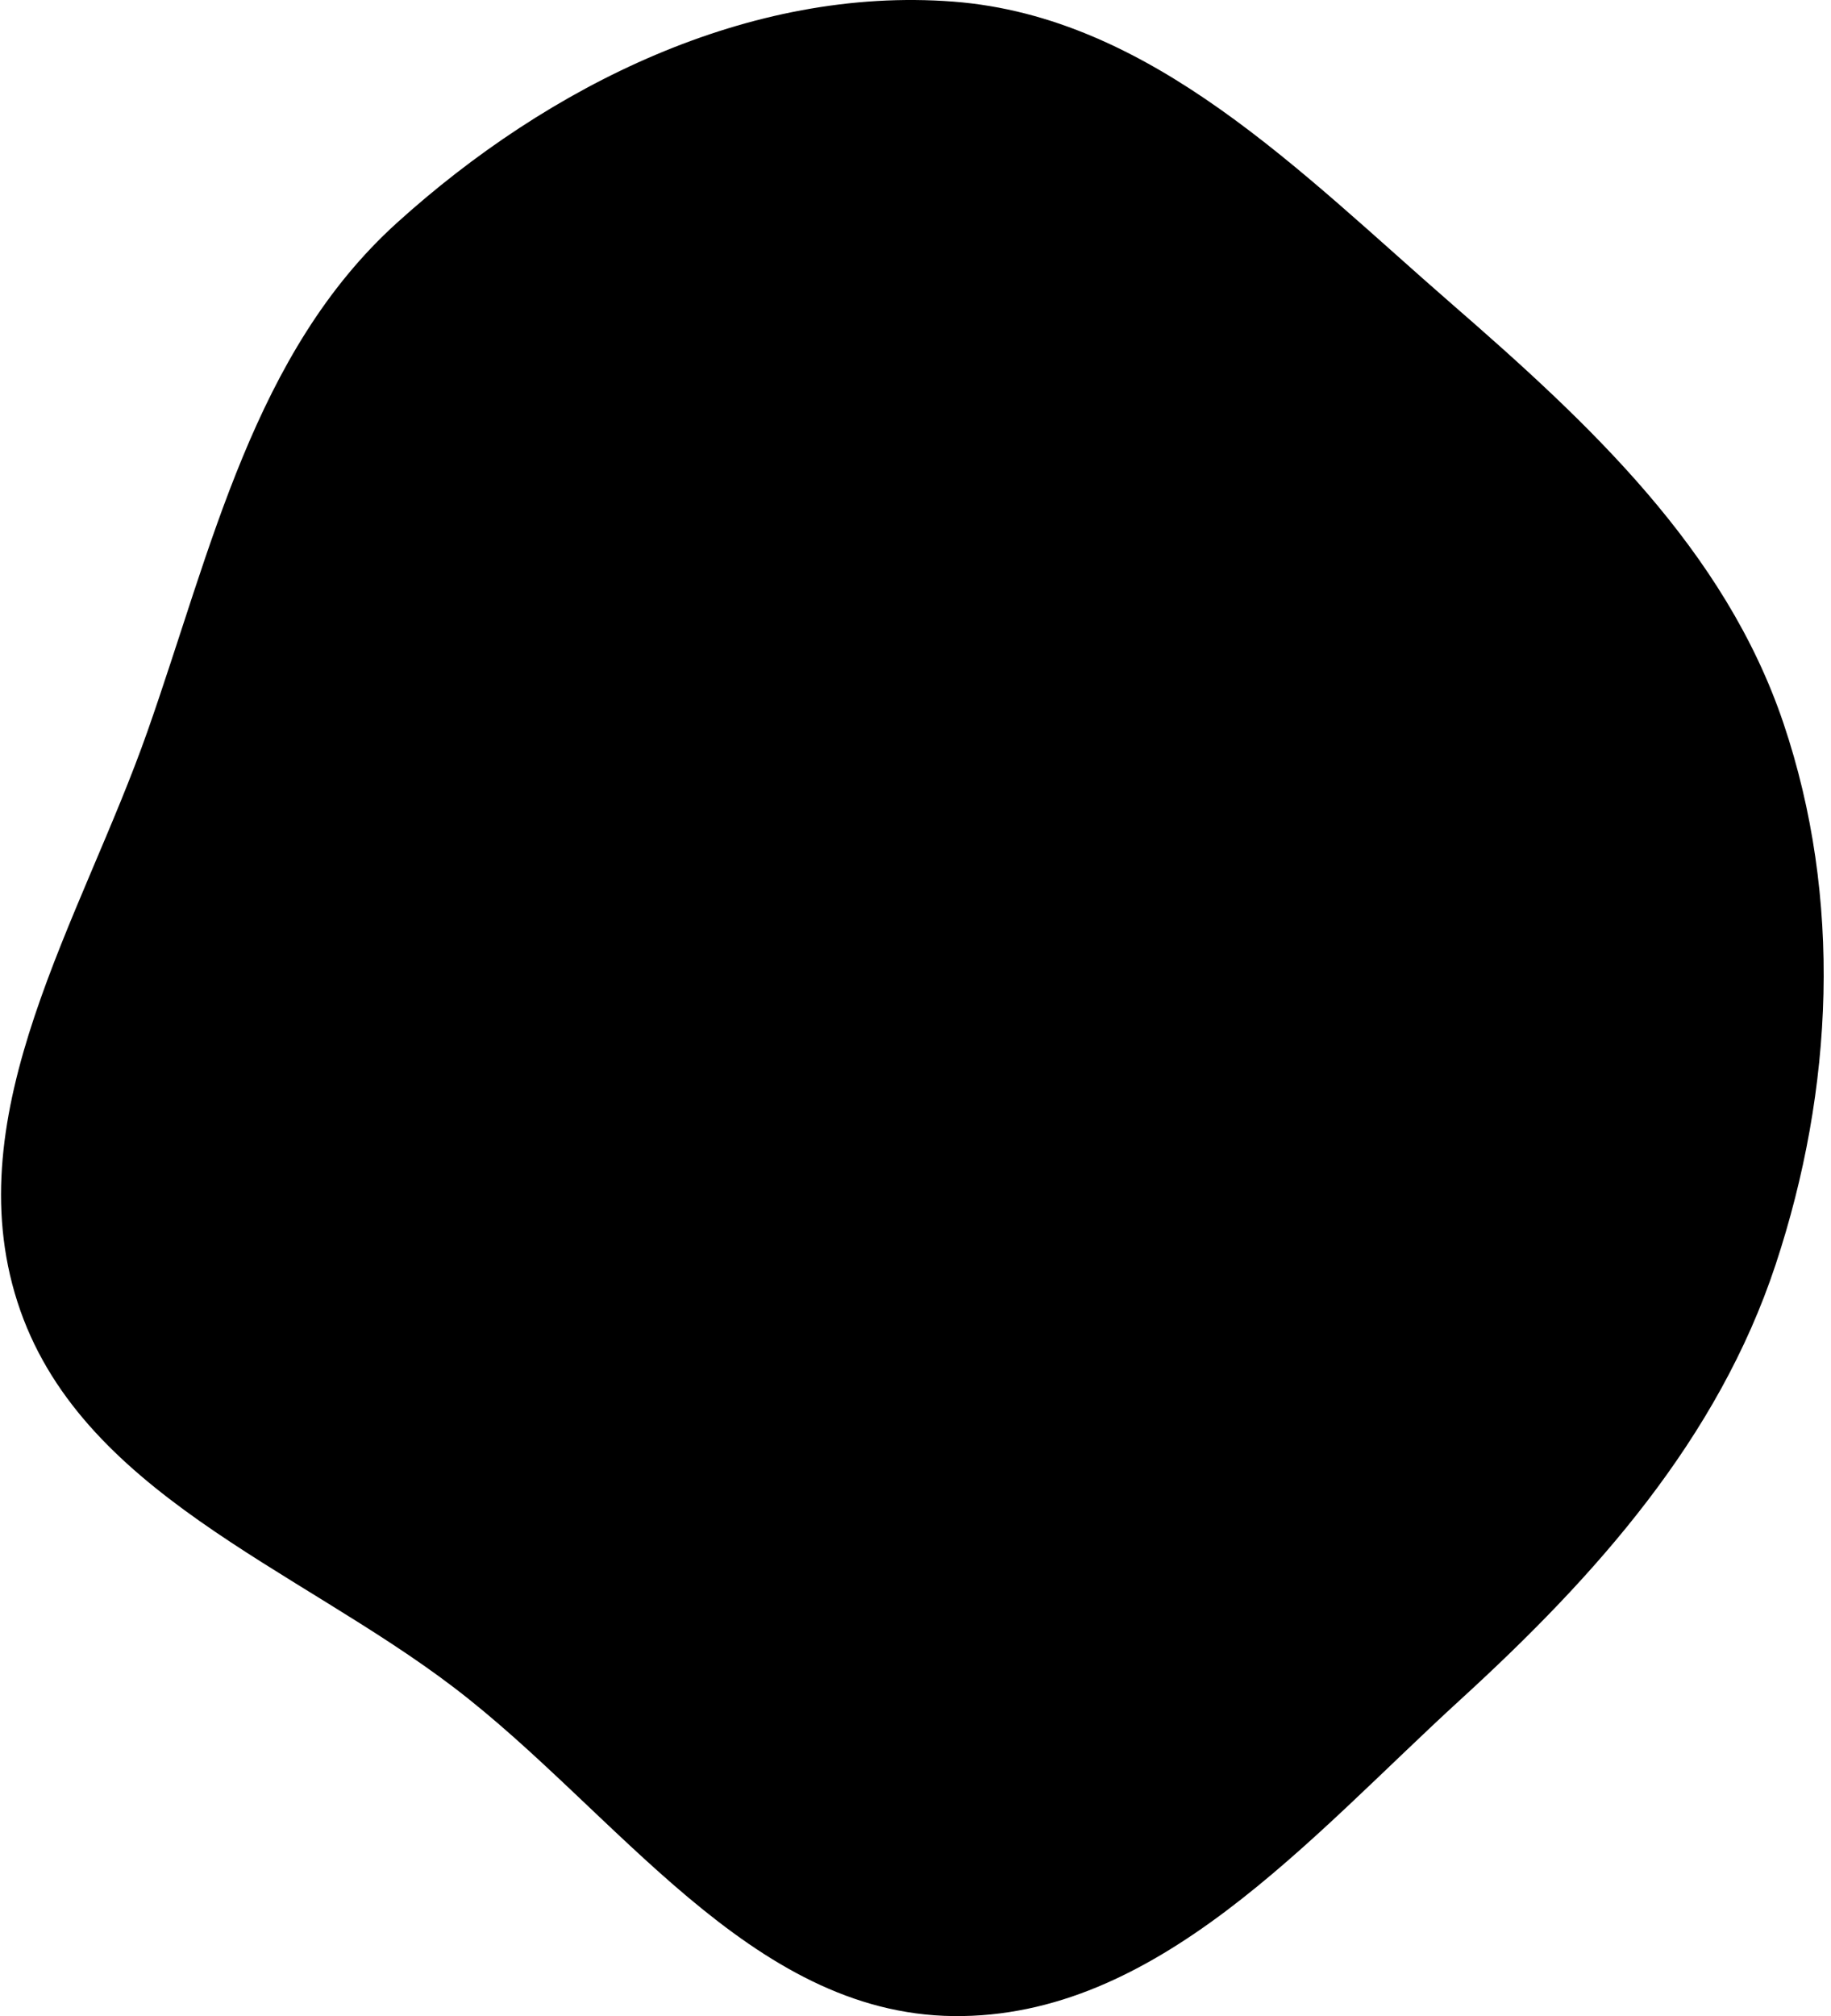 <svg width="219" height="241" viewBox="0 0 219 241" fill="none" xmlns="http://www.w3.org/2000/svg">
<path fill-rule="evenodd" clip-rule="evenodd" d="M114.02 0.193C137.714 2.008 155.616 20.676 173.613 36.31C190.087 50.622 206.31 65.701 213.313 86.451C220.38 107.387 219.318 130.183 212.378 151.162C205.477 172.023 190.883 188.367 174.714 203.136C156.642 219.642 138.41 241.278 114.02 240.997C89.666 240.717 73.745 216.561 54.326 201.748C35.399 187.311 9.38 178.37 2.078 155.609C-5.221 132.856 9.713 109.944 17.645 87.406C25.327 65.579 30.362 42.126 47.462 26.651C65.652 10.191 89.642 -1.673 114.02 0.193Z" fill="currentColor"/>
</svg>

